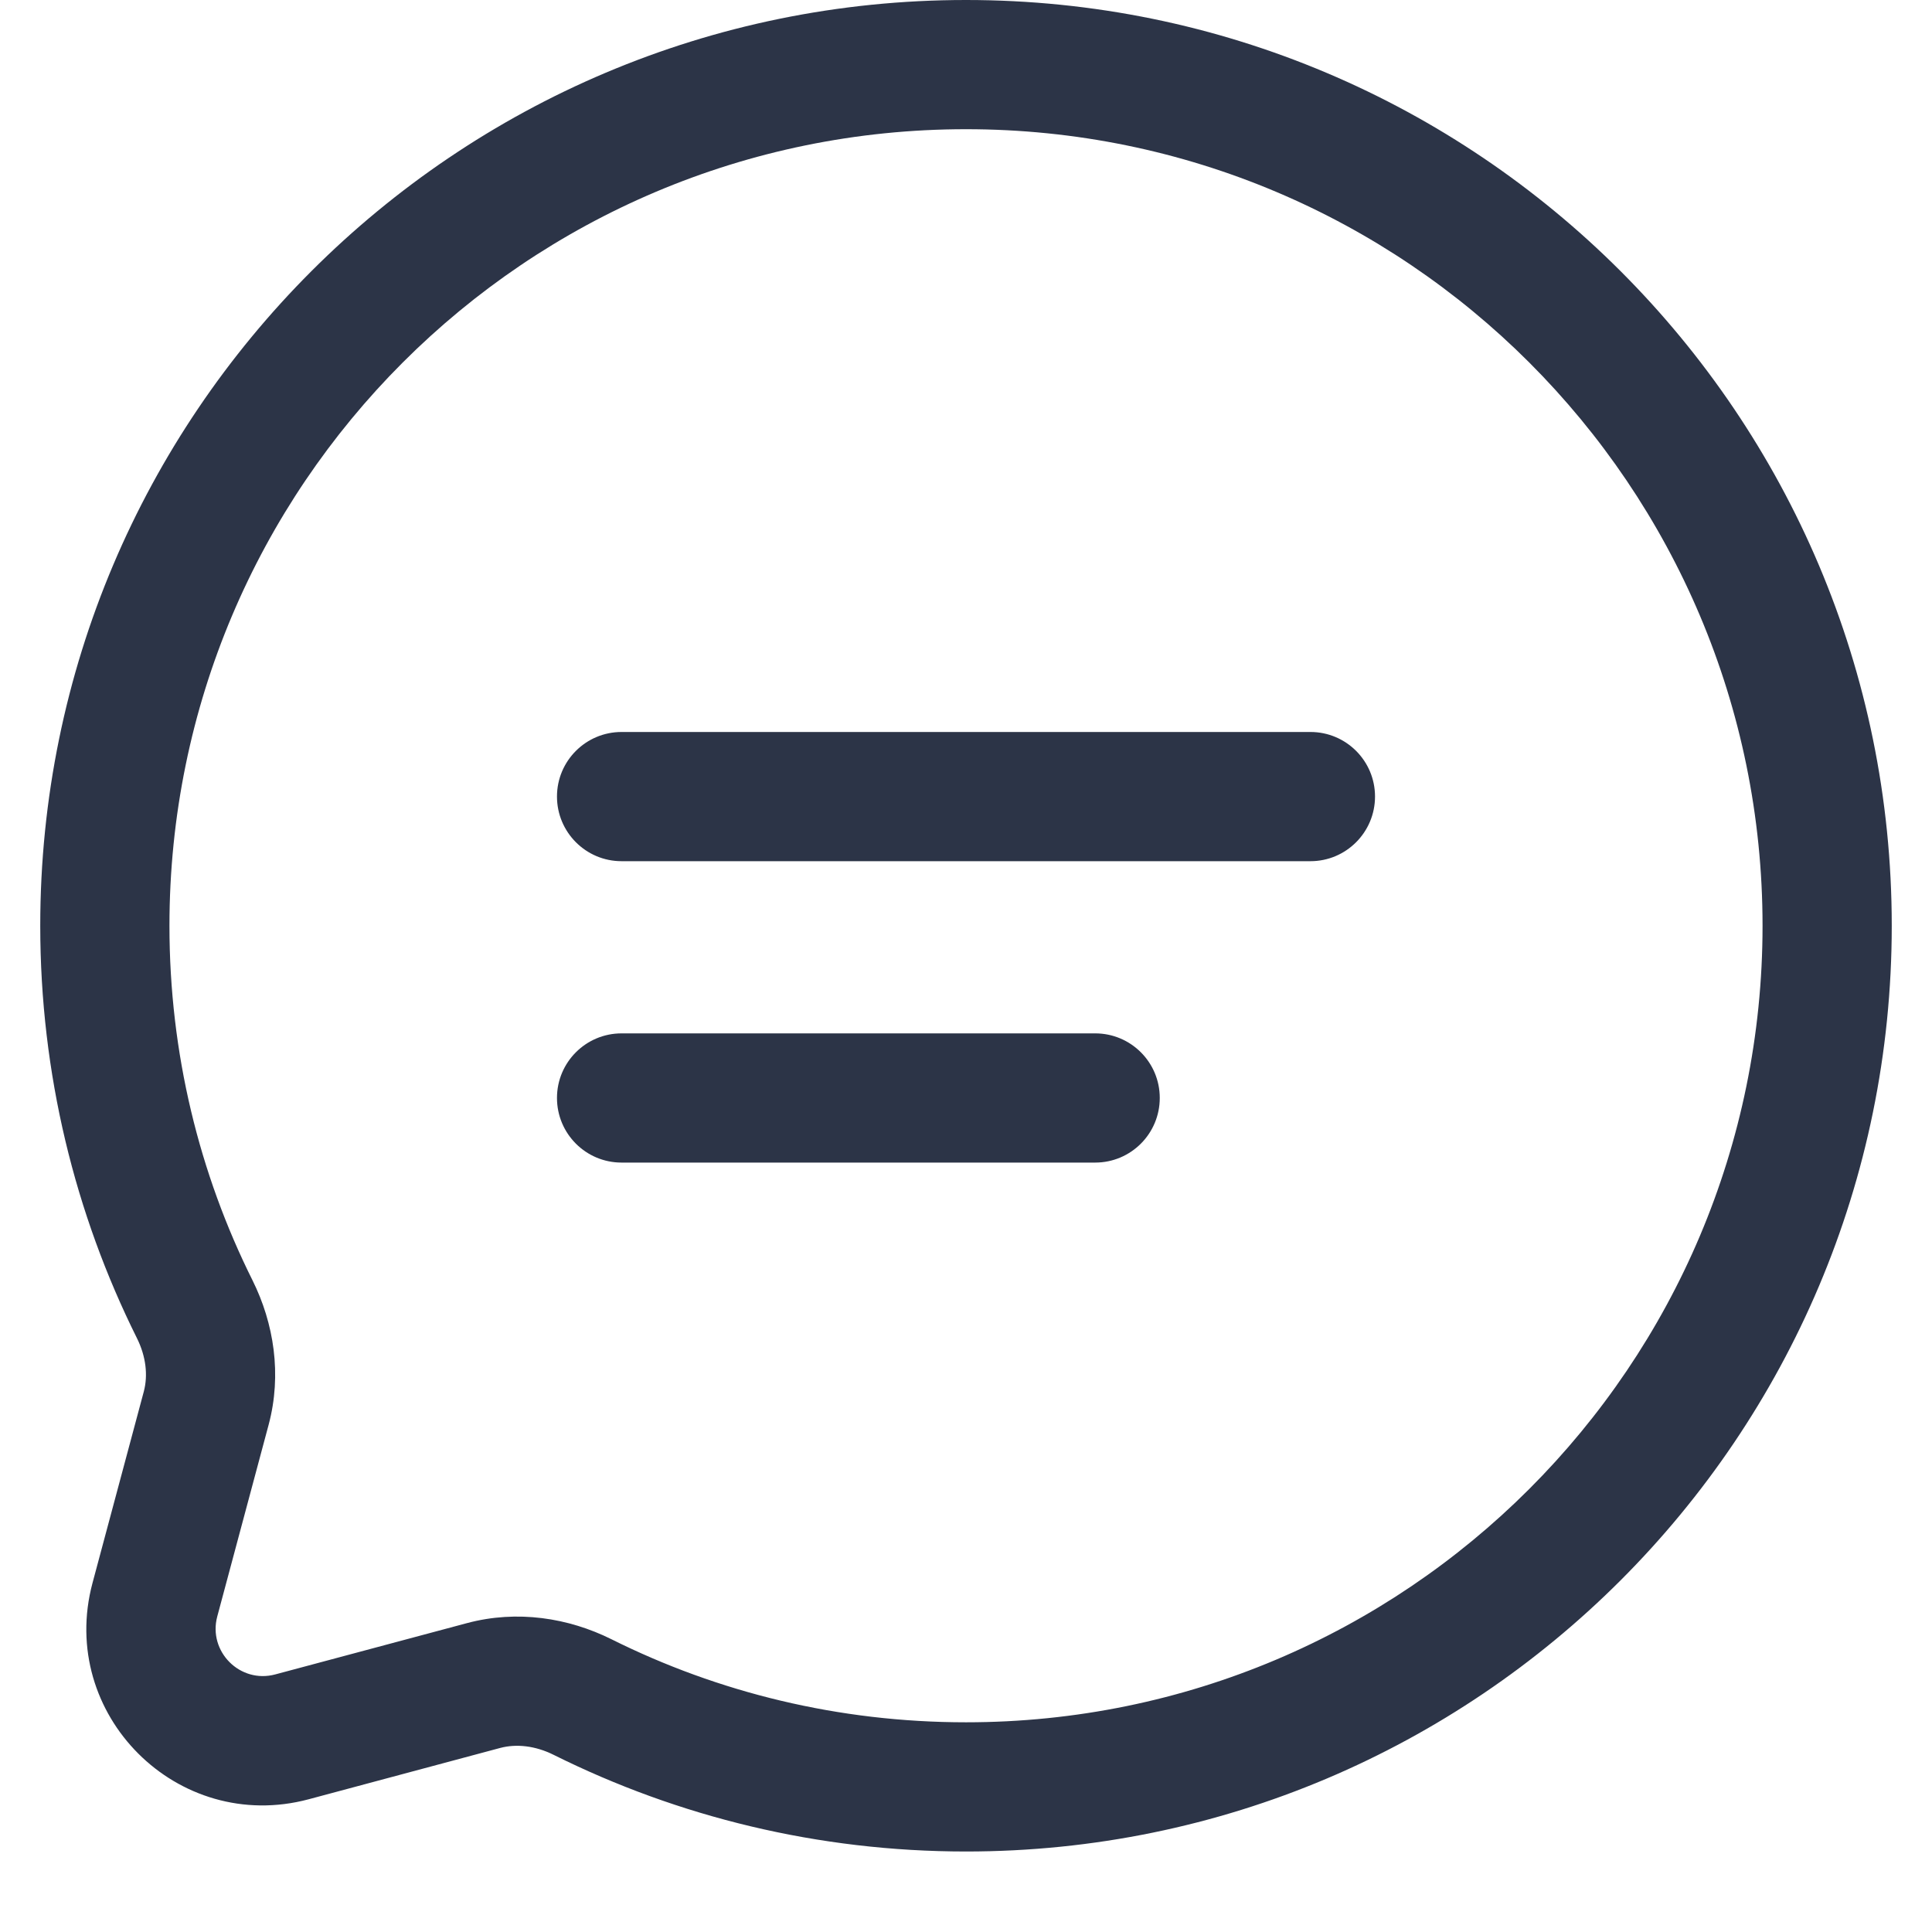 <svg width="24" height="24" viewBox="0 0 24 24" fill="none" xmlns="http://www.w3.org/2000/svg">
<path fill-rule="evenodd" clip-rule="evenodd" d="M12 1.605C6.535 1.605 2.105 6.035 2.105 11.5C2.105 13.084 2.476 14.58 3.137 15.905C3.402 16.438 3.504 17.074 3.337 17.699L2.699 20.08C2.582 20.517 2.983 20.918 3.42 20.8L5.801 20.163C6.426 19.996 7.062 20.098 7.595 20.363C8.92 21.024 10.416 21.395 12 21.395C17.465 21.395 21.895 16.965 21.895 11.5C21.895 6.035 17.465 1.605 12 1.605ZM0.5 11.5C0.5 5.149 5.649 0 12 0C18.351 0 23.5 5.149 23.5 11.5C23.5 17.851 18.351 23 12 23C10.162 23 8.422 22.568 6.879 21.8C6.649 21.685 6.414 21.661 6.216 21.713L3.835 22.351C2.205 22.787 0.713 21.296 1.149 19.665L1.787 17.284C1.839 17.086 1.815 16.851 1.7 16.621C0.932 15.078 0.5 13.338 0.5 11.5ZM6.919 9.895C6.919 9.452 7.278 9.093 7.721 9.093H16.279C16.722 9.093 17.081 9.452 17.081 9.895C17.081 10.338 16.722 10.698 16.279 10.698H7.721C7.278 10.698 6.919 10.338 6.919 9.895ZM6.919 13.639C6.919 13.196 7.278 12.837 7.721 12.837H13.605C14.048 12.837 14.407 13.196 14.407 13.639C14.407 14.083 14.048 14.442 13.605 14.442H7.721C7.278 14.442 6.919 14.083 6.919 13.639Z" fill="#2C3447"/>
</svg>
